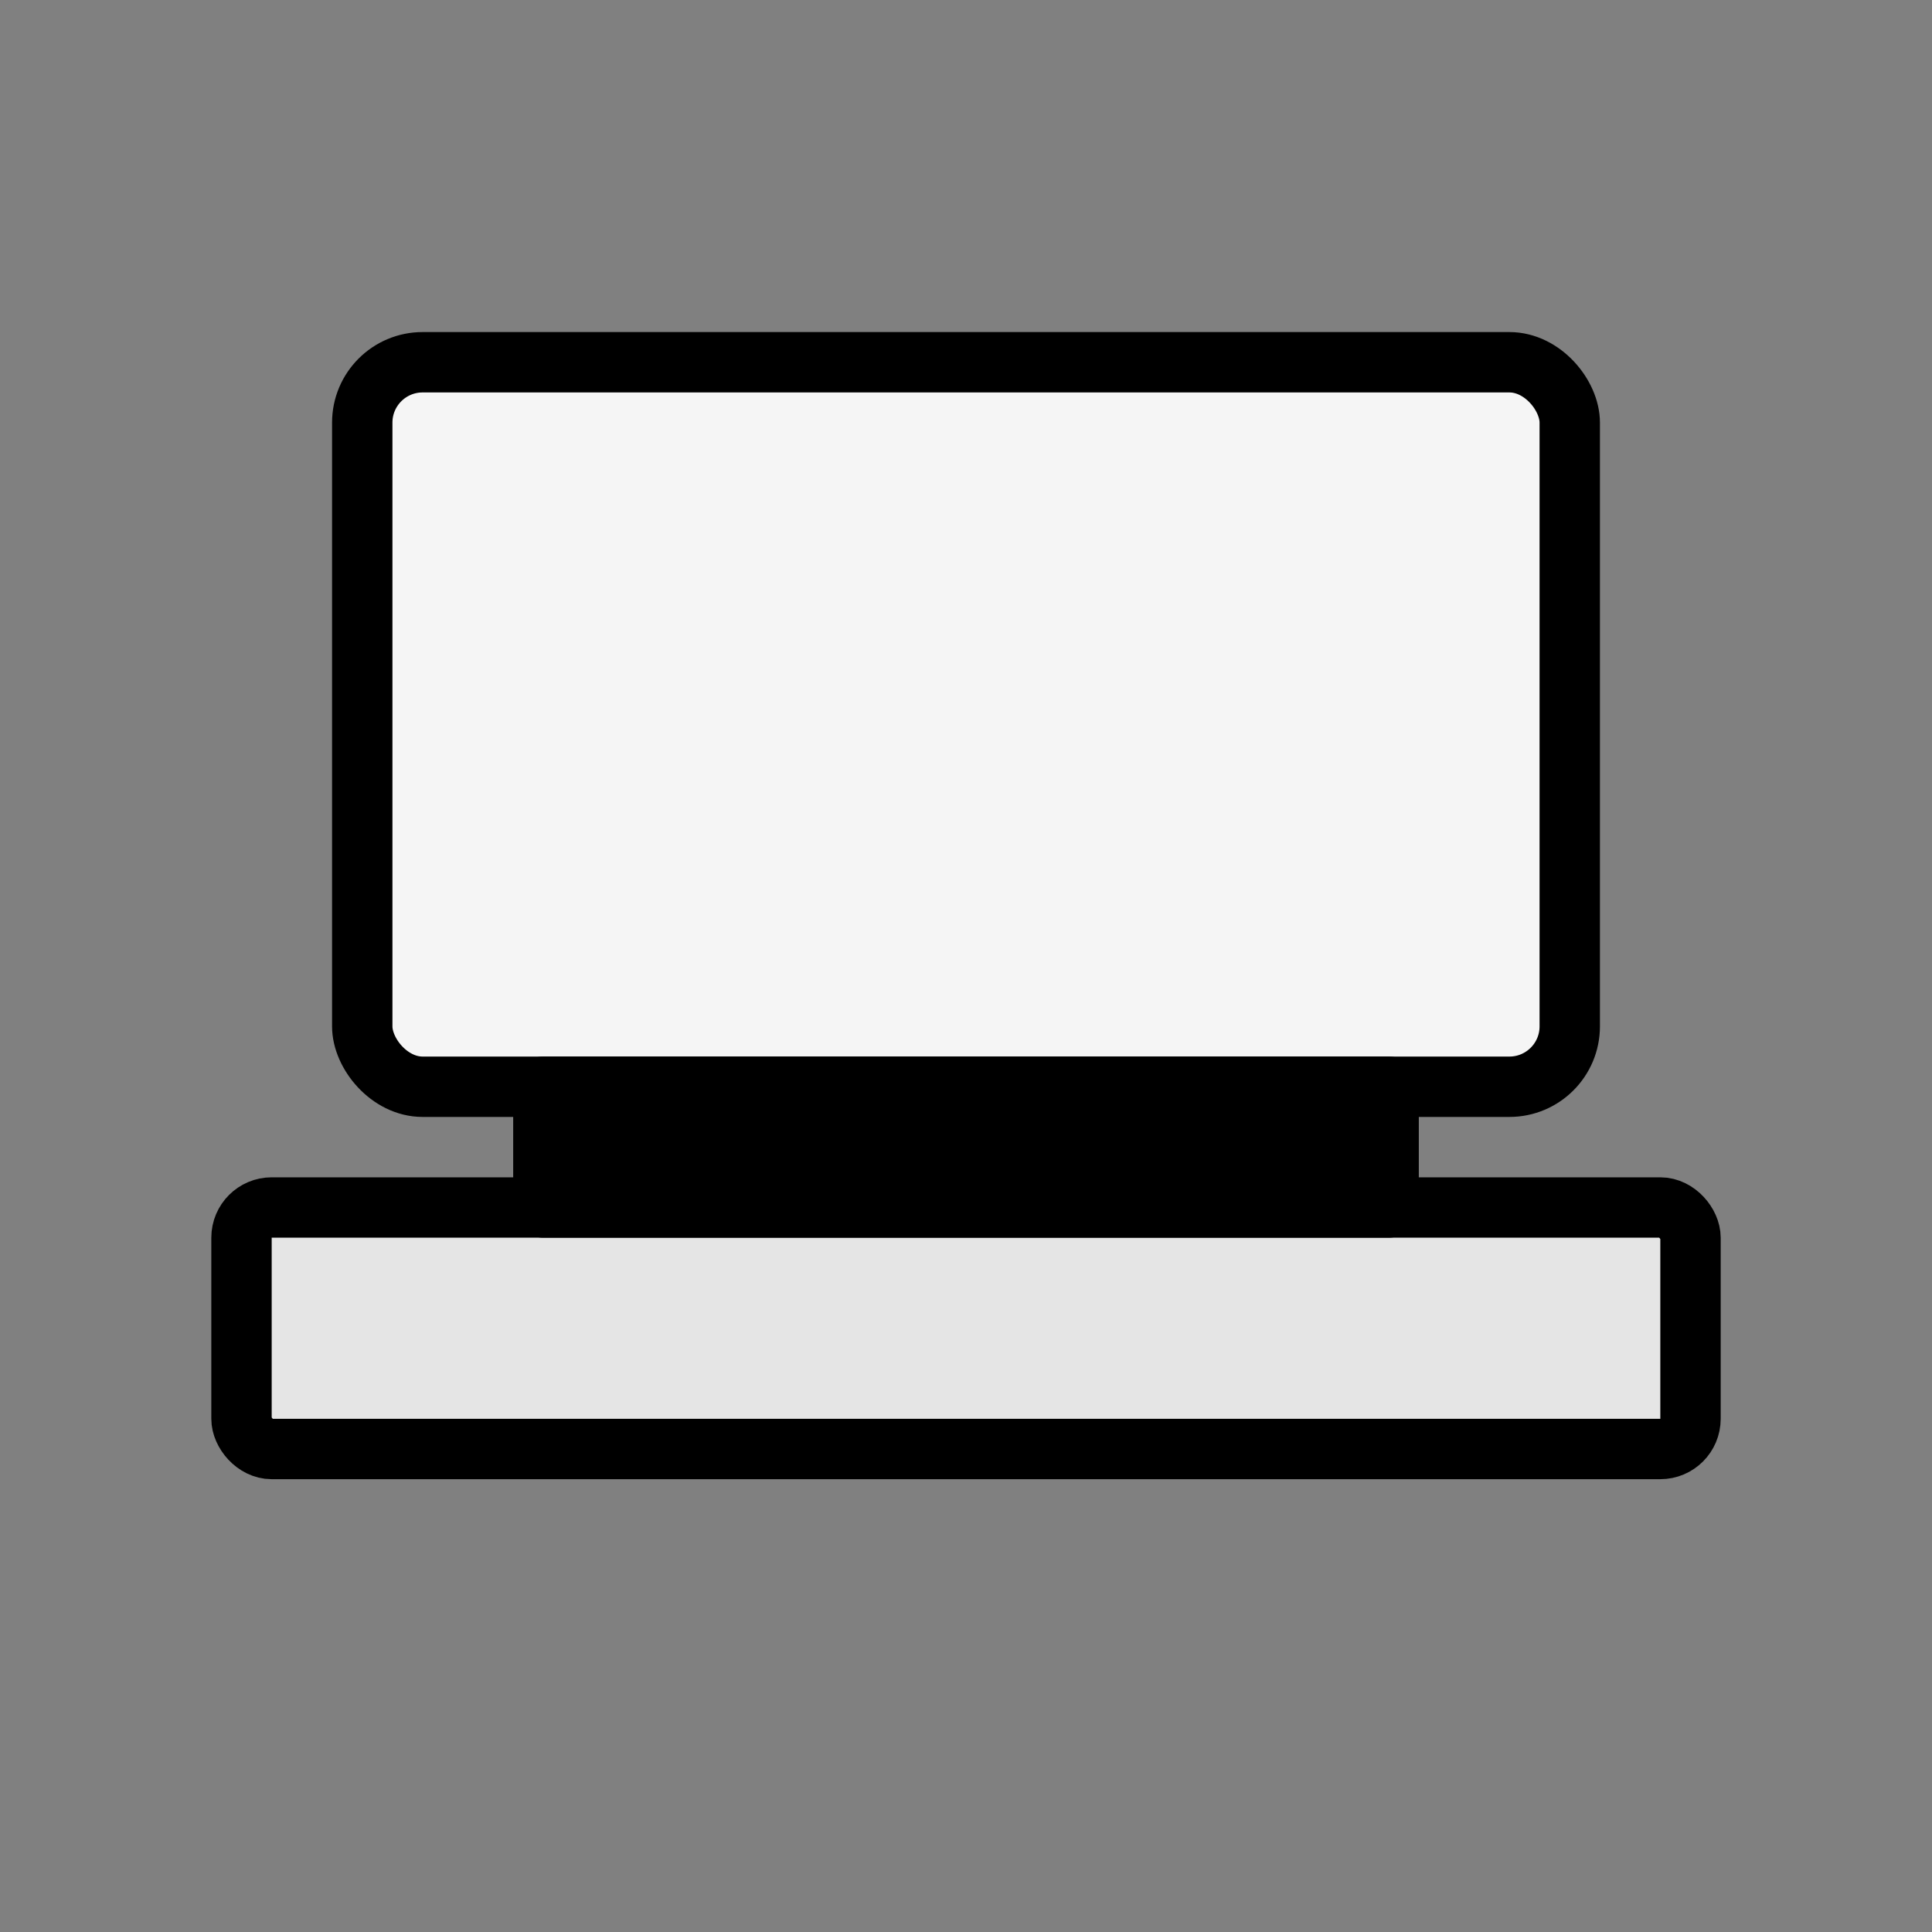 <svg xmlns="http://www.w3.org/2000/svg" viewBox="0 0 64 64" width="64" height="64" fill="none" stroke="currentColor" stroke-width="2" stroke-linecap="round" stroke-linejoin="round">
  <rect x="0" y="0" width="64" height="64" fill="#808080" stroke="none"/>
  <!-- Screen -->
  <rect x="12" y="12" width="40" height="24" rx="2" ry="2" fill="#f5f5f5" stroke="currentColor"/>
  <!-- Base -->
  <rect x="8" y="40" width="48" height="8" rx="1" ry="1" fill="#e5e5e5" stroke="currentColor"/>
  <!-- Hinge -->
  <rect x="18" y="36" width="28" height="4" fill="currentColor"/>
</svg>
